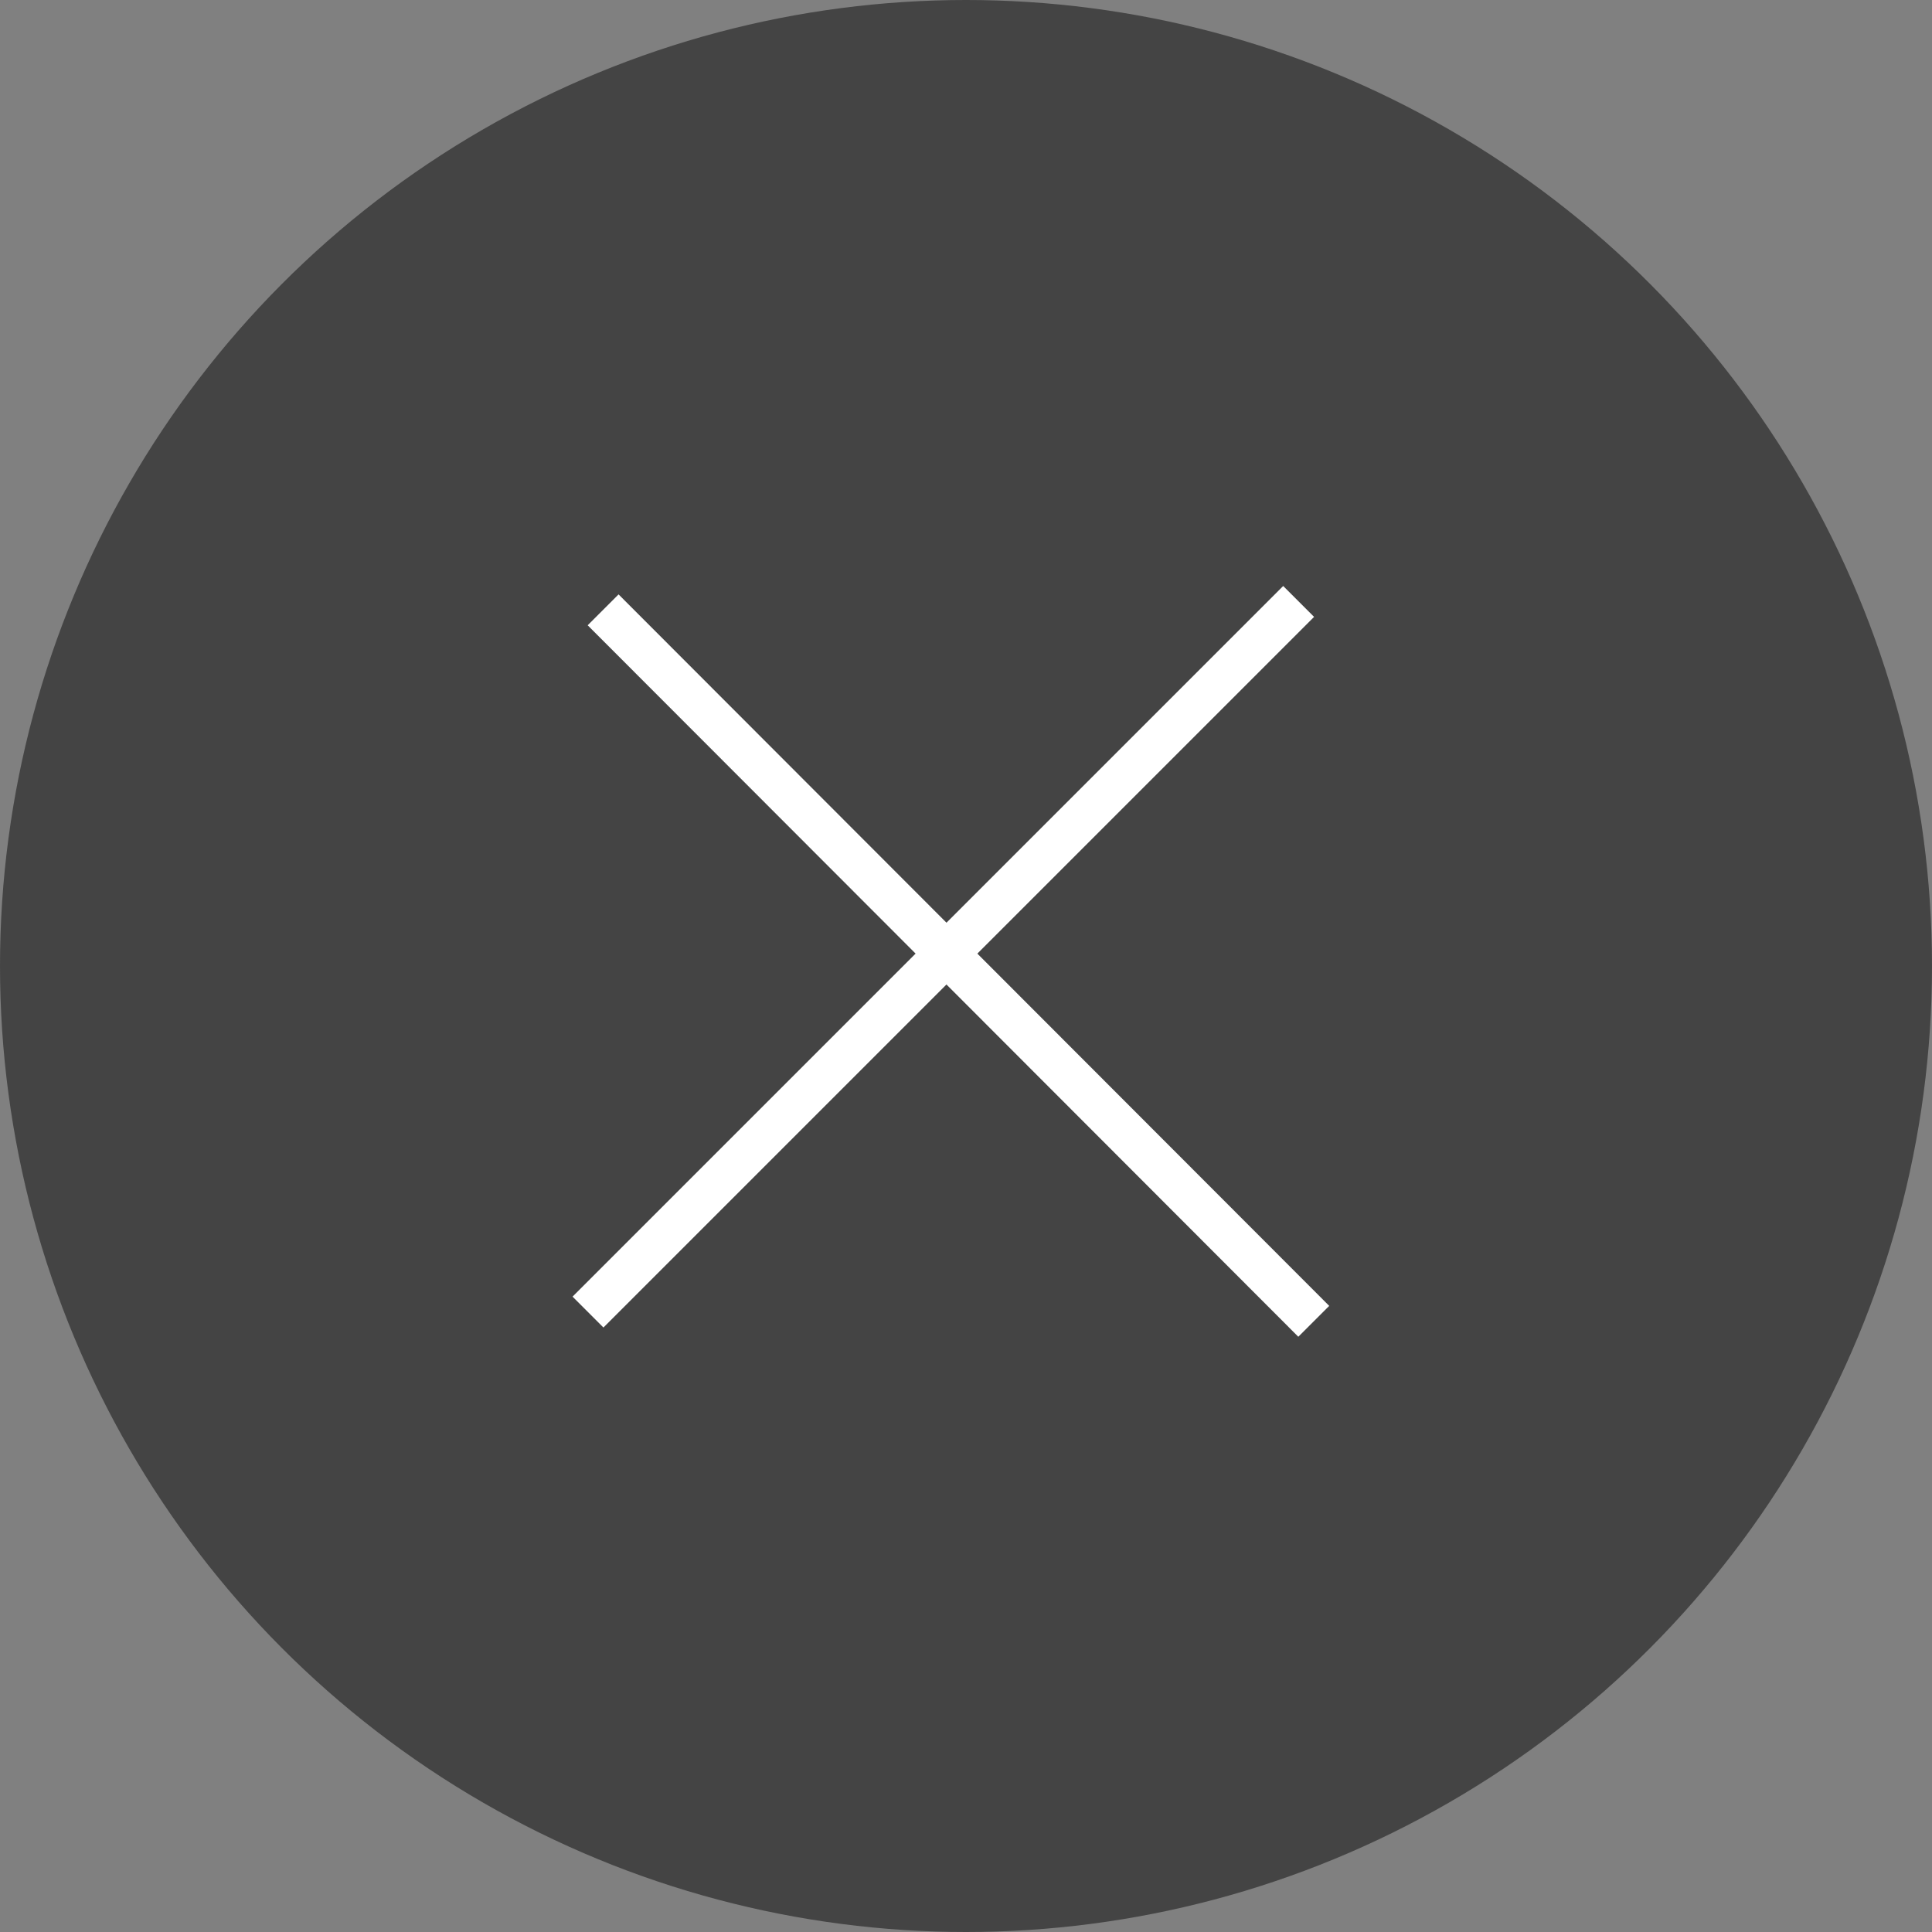 <svg xmlns="http://www.w3.org/2000/svg" viewBox="0 0 23 23"><rect x="0" y="0" width="23" height="23" fill="#808080" stroke="none"/><defs><style>.cls-1{fill:#303030;opacity:0.75;}.cls-2{fill:none;stroke:#fff;stroke-miterlimit:10;stroke-width:0.52px;}</style></defs><g id="Capa_2" data-name="Capa 2"><g id="Layer_1" data-name="Layer 1"><circle class="cls-1" cx="11.5" cy="11.5" r="11.5"/><line class="cls-2" x1="15.46" y1="7.16" x2="7" y2="15.62"/><line class="cls-2" x1="7.18" y1="7.26" x2="15.64" y2="15.73"/></g></g></svg>